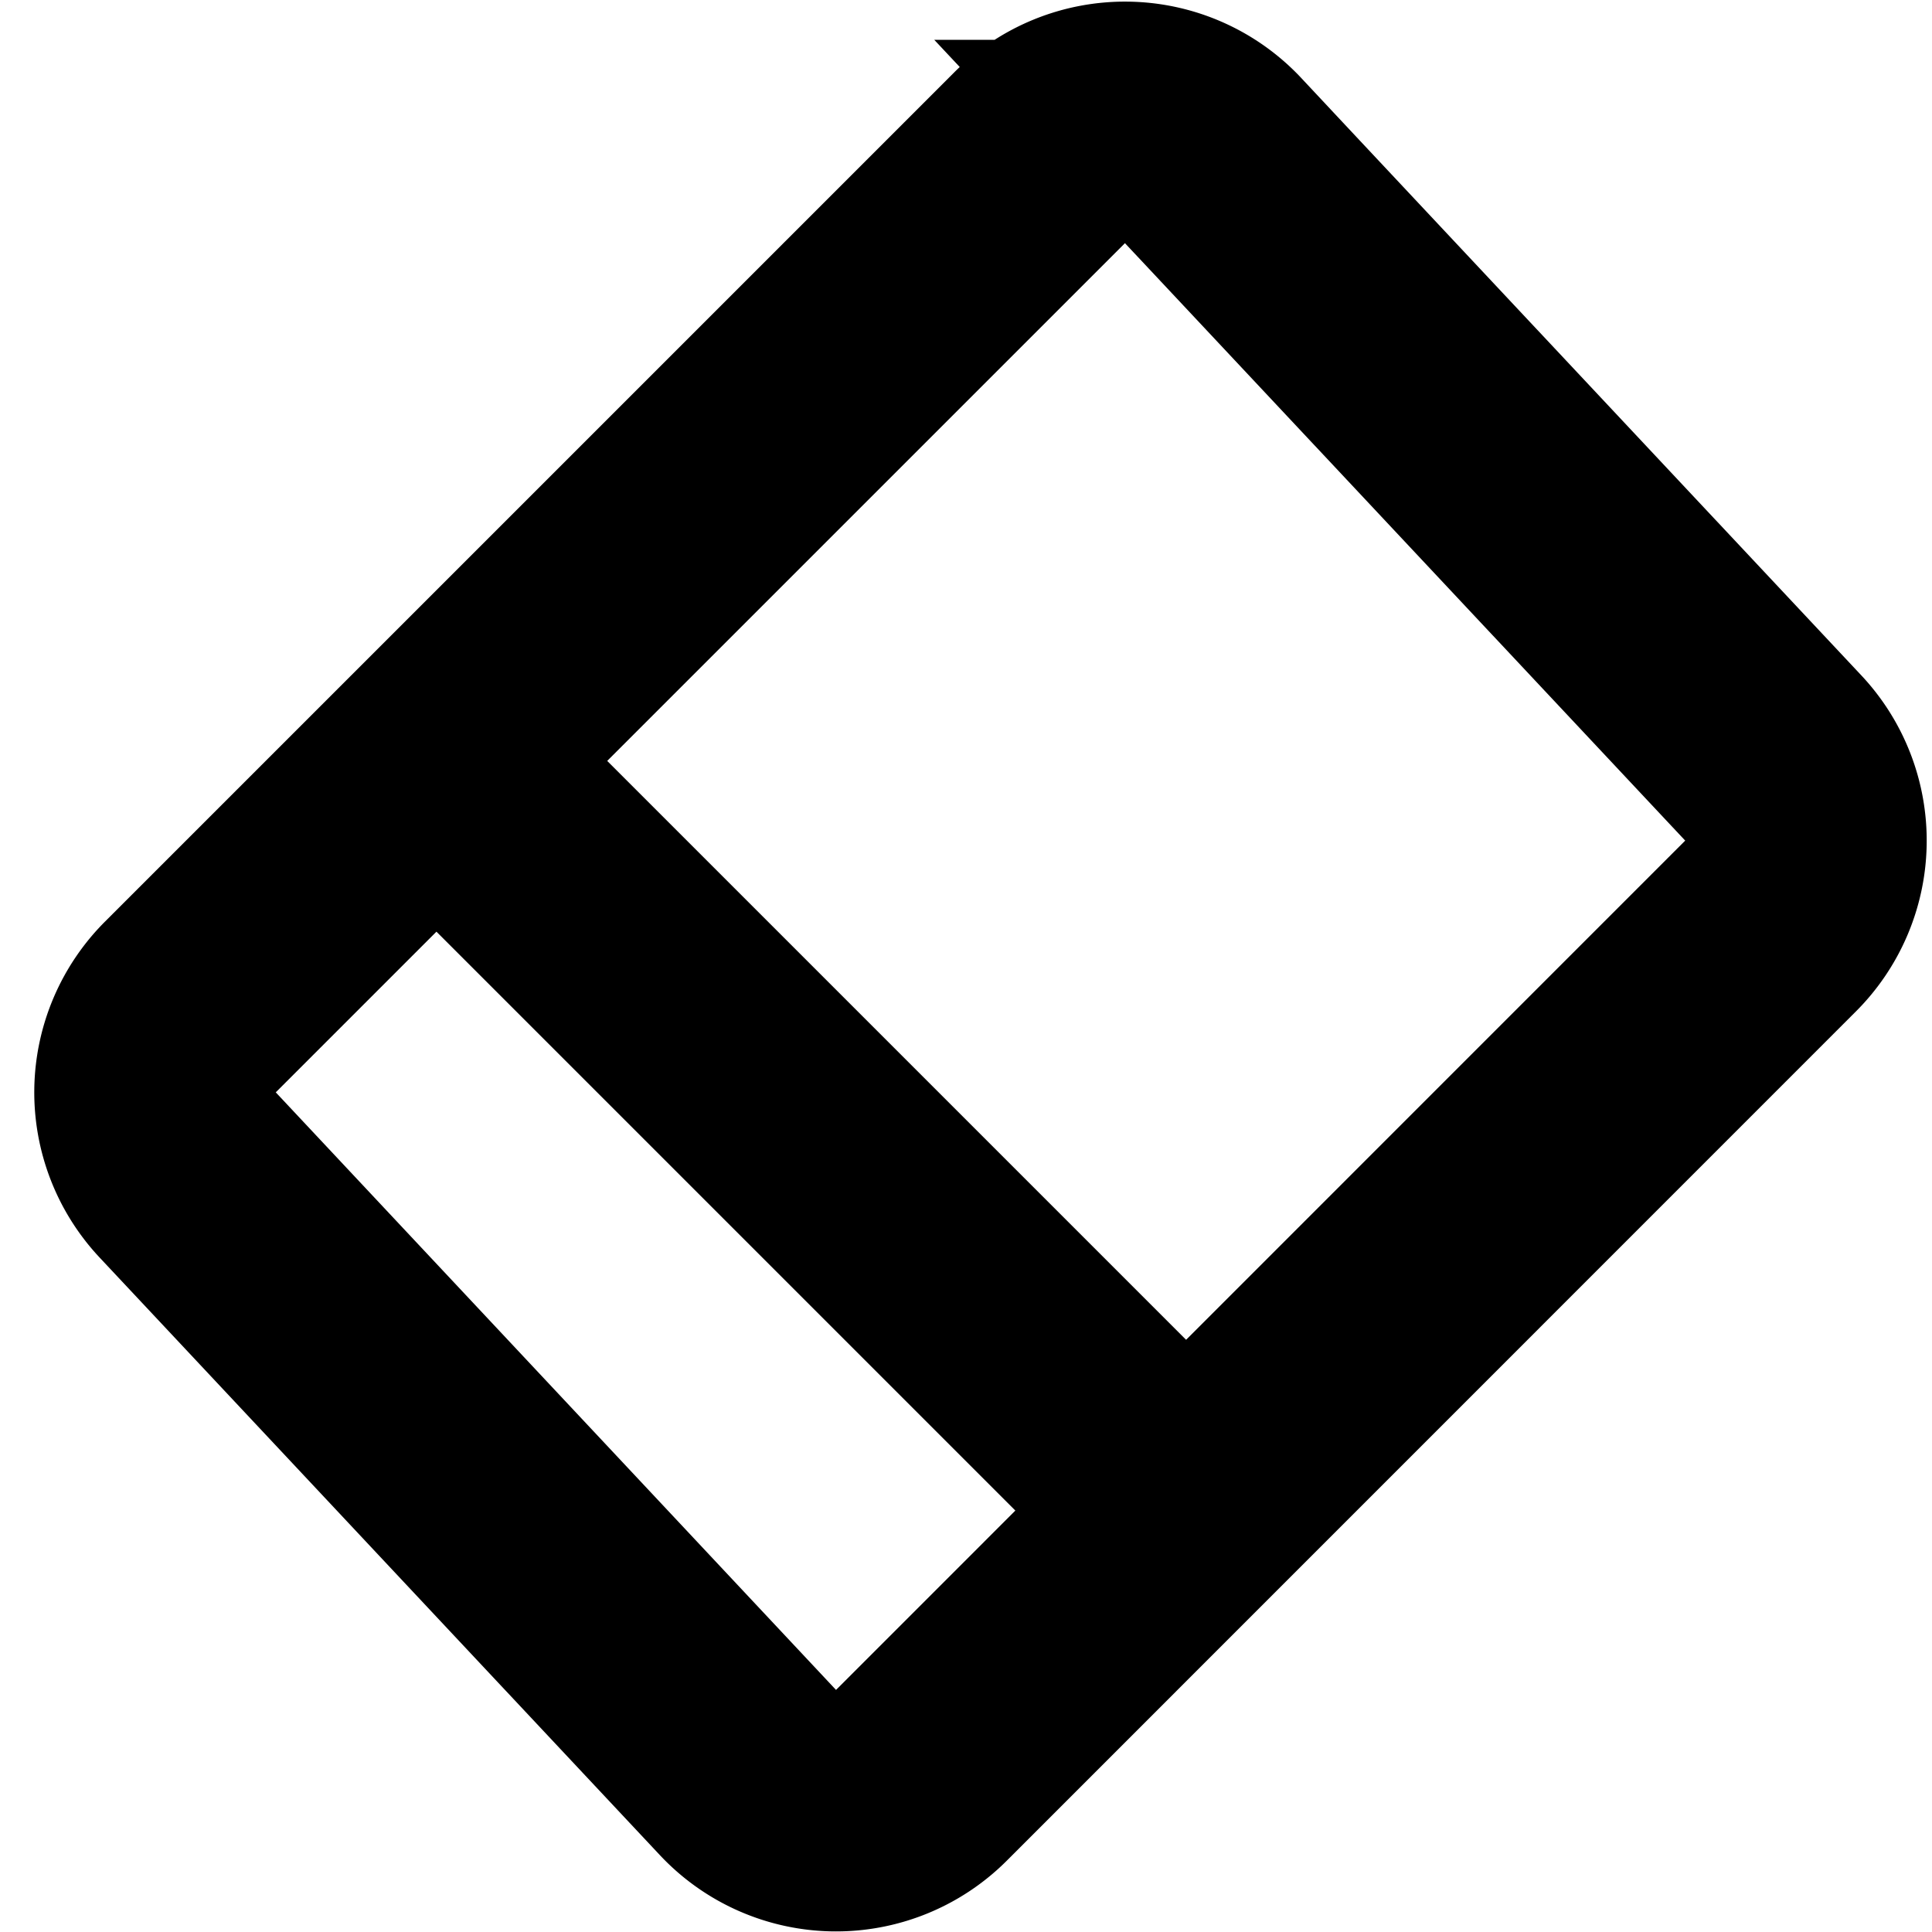 <svg xmlns="http://www.w3.org/2000/svg" width="16" height="16" fill="none" viewBox="0 0 16 16">
  <g clip-path="url(#a)">
    <path stroke="currentColor" stroke-width="2" d="m10.046 1.33 4.64 4.948a1 1 0 0 1-.023 1.391l-7.032 7.033a1 1 0 0 1-1.437-.023L1.554 9.73a1 1 0 0 1 .023-1.391L8.61 1.306a1 1 0 0 1 1.437.024Zm-.629 10.774-6.26-6.26"/>
  </g>
  <defs>
    <clipPath id="a">
      <path fill="#fff" d="M0 0h16v16H0z"/>
    </clipPath>
  </defs>
</svg>
